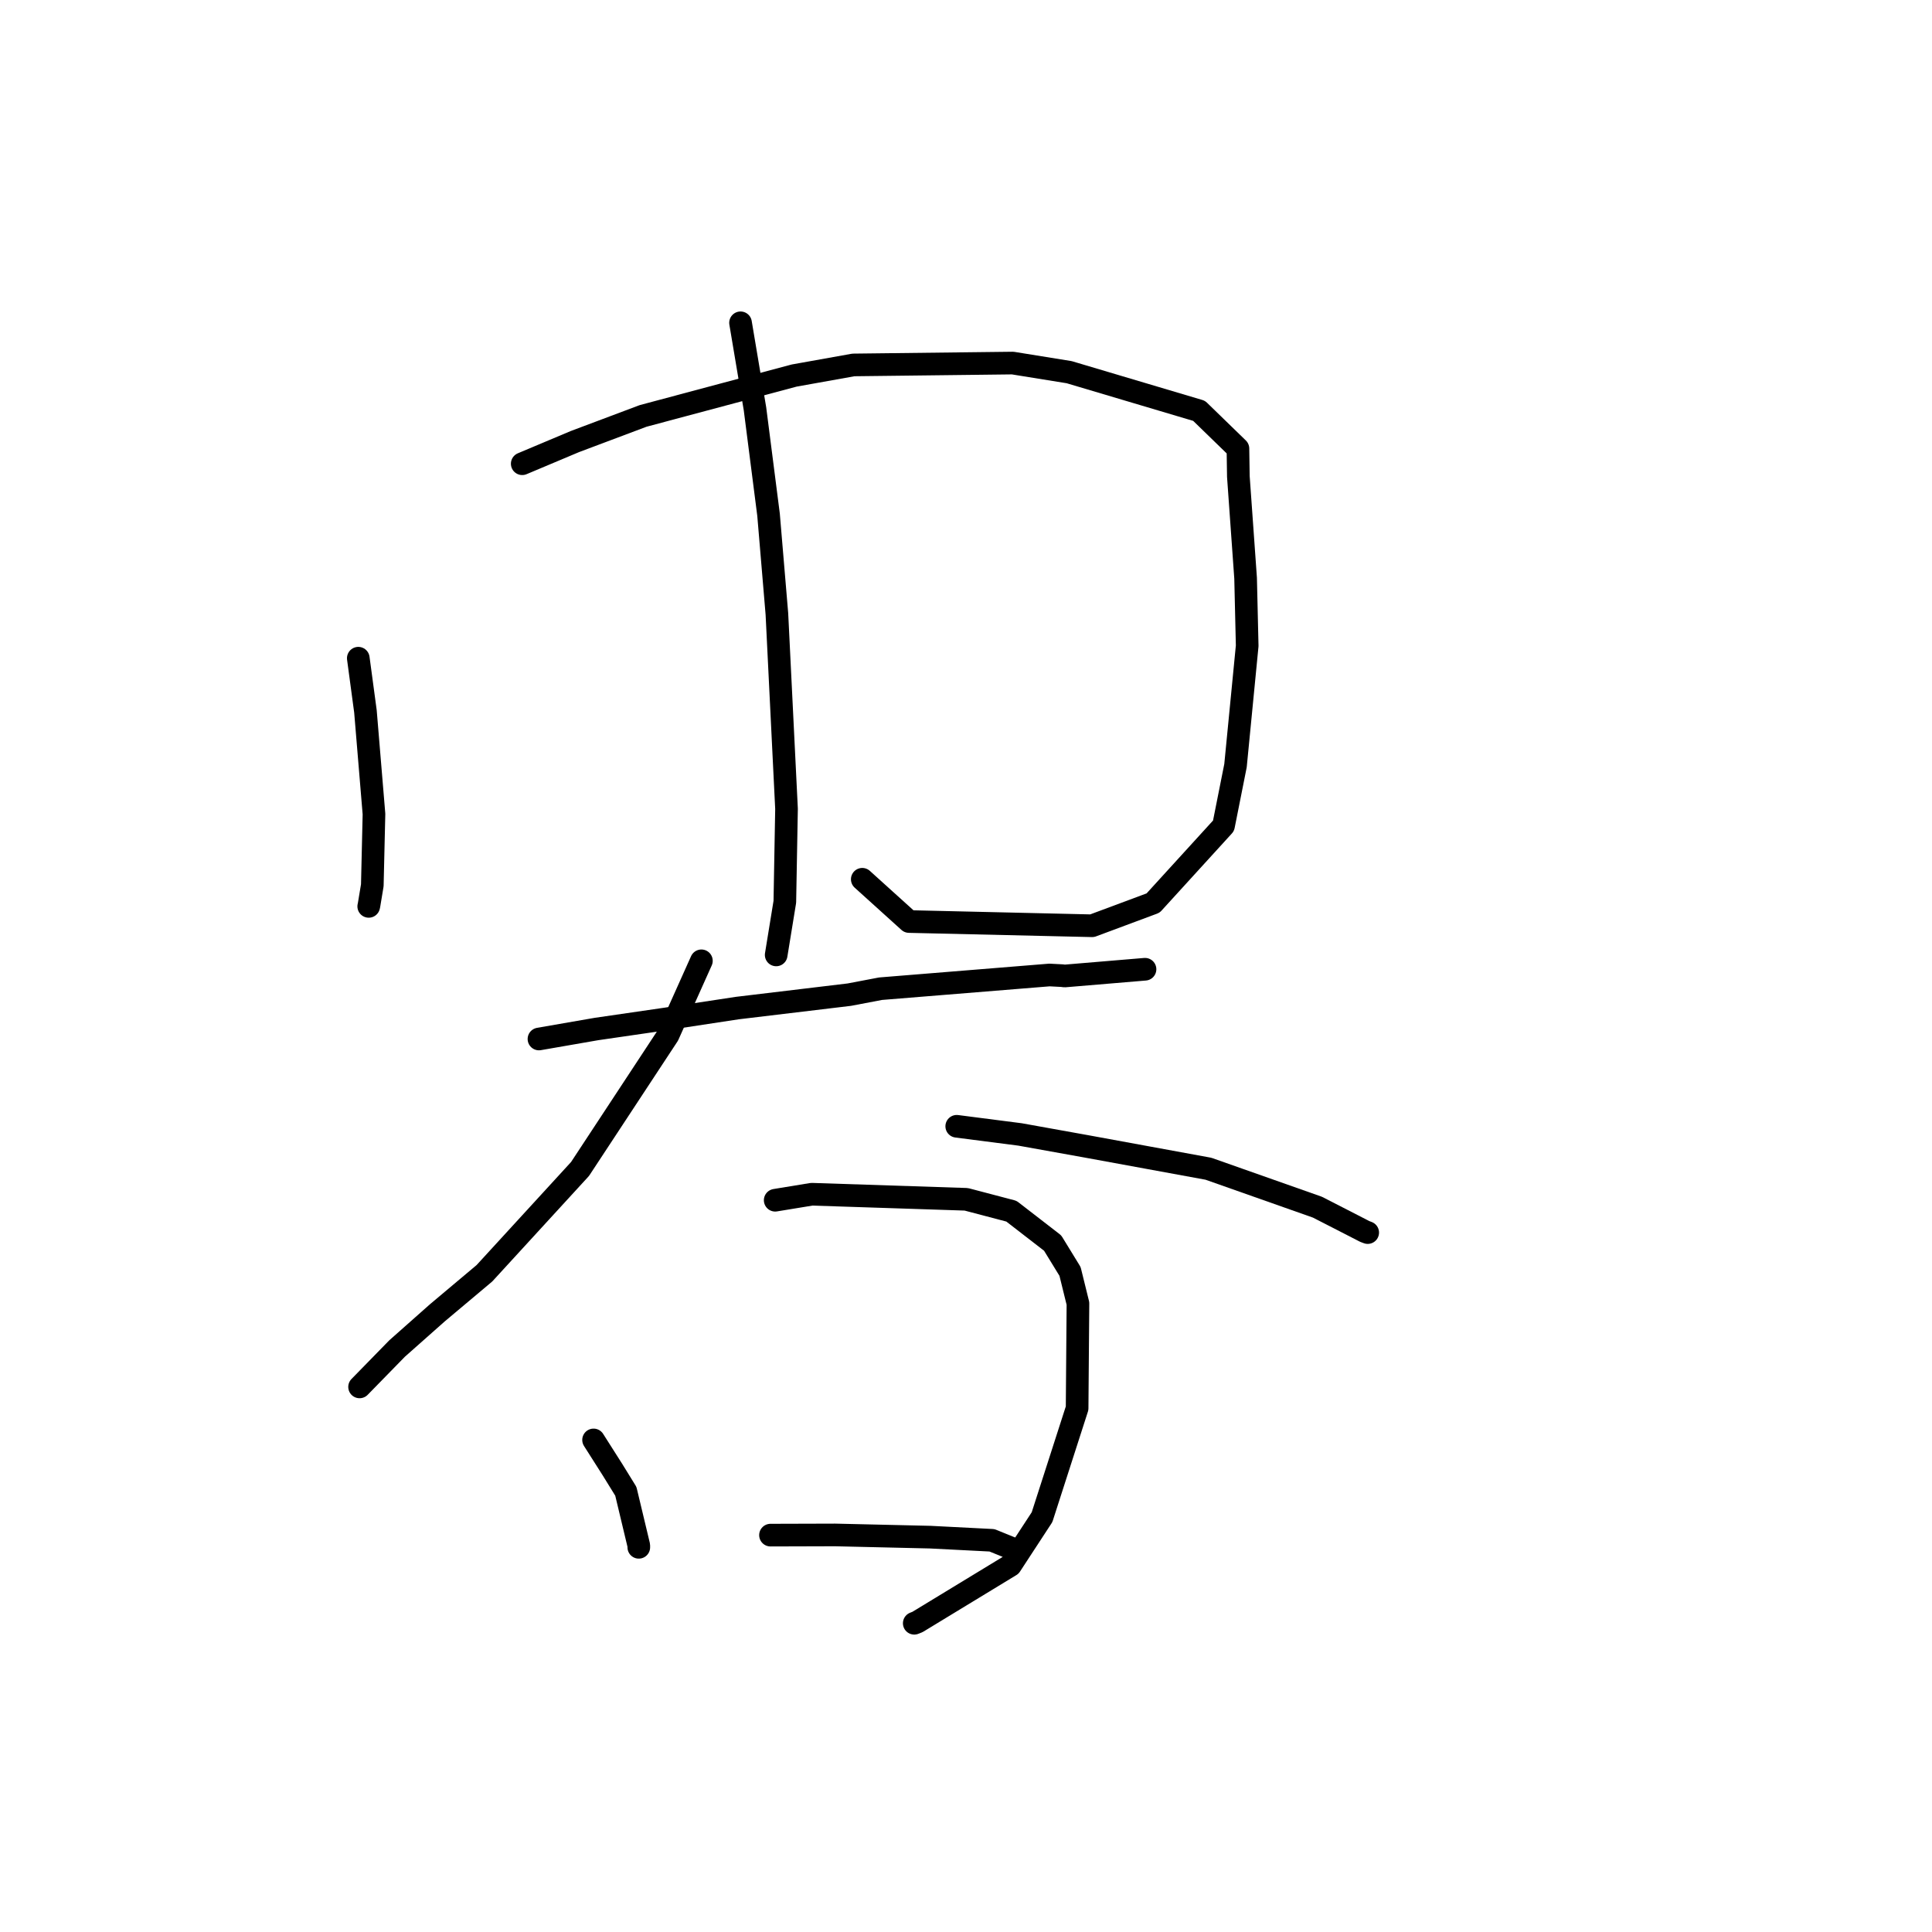 <?xml version="1.0" standalone="no"?>
    <svg width="256" height="256" xmlns="http://www.w3.org/2000/svg" version="1.1">
    <polyline stroke="black" stroke-width="3" stroke-linecap="round" fill="transparent" stroke-linejoin="round" points="47.476 87.216 48.424 94.268 49.554 107.867 49.333 117.305 48.896 119.932 48.858 120.1 " />
        <polyline stroke="black" stroke-width="3" stroke-linecap="round" fill="transparent" stroke-linejoin="round" points="69.198 61.447 76.174 58.511 85.22 55.111 105.234 49.762 113.087 48.356 134.188 48.108 141.672 49.316 158.884 54.435 164.033 59.437 164.089 63.136 165.049 76.612 165.259 85.574 163.711 101.446 162.123 109.426 152.793 119.658 144.712 122.668 120.451 122.107 114.818 117.017 114.255 116.508 " />
        <polyline stroke="black" stroke-width="3" stroke-linecap="round" fill="transparent" stroke-linejoin="round" points="98.125 42.774 100.04 54.175 101.836 68.202 102.943 81.352 104.218 107.17 103.995 119.492 102.953 125.891 102.849 126.531 " />
        <polyline stroke="black" stroke-width="3" stroke-linecap="round" fill="transparent" stroke-linejoin="round" points="71.415 137.673 79.033 136.35 88.31 135.001 97.695 133.575 112.539 131.796 116.682 131.008 139.06 129.191 140.727 129.278 141.075 129.323 150.753 128.511 151.721 128.43 " />
        <polyline stroke="black" stroke-width="3" stroke-linecap="round" fill="transparent" stroke-linejoin="round" points="92.939 127.313 88.523 137.163 76.859 154.893 64.19 168.714 57.951 173.957 52.614 178.688 48.098 183.311 47.646 183.773 " />
        <polyline stroke="black" stroke-width="3" stroke-linecap="round" fill="transparent" stroke-linejoin="round" points="126.773 149.238 135.16 150.319 143.898 151.89 160.127 154.865 174.56 159.955 177.848 161.639 180.832 163.173 181.19 163.309 181.225 163.323 181.228 163.324 " />
        <polyline stroke="black" stroke-width="3" stroke-linecap="round" fill="transparent" stroke-linejoin="round" points="78.651 190.798 81.138 194.709 82.927 197.606 84.643 204.779 84.644 205.026 " />
        <polyline stroke="black" stroke-width="3" stroke-linecap="round" fill="transparent" stroke-linejoin="round" points="102.717 159.037 107.561 158.242 128.031 158.914 134.019 160.489 139.481 164.713 141.786 168.472 142.834 172.722 142.723 186.597 138.076 201.03 133.896 207.425 121.576 214.918 121.143 215.09 " />
        <polyline stroke="black" stroke-width="3" stroke-linecap="round" fill="transparent" stroke-linejoin="round" points="102.094 203.413 110.648 203.388 123.281 203.681 131.442 204.098 133.855 205.078 134.097 205.176 " />
        </svg>